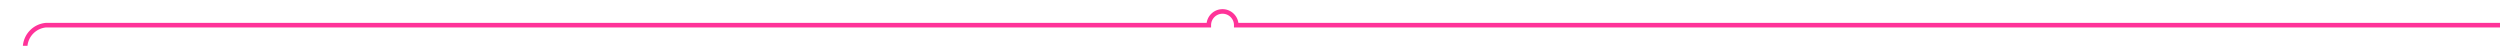 ﻿<?xml version="1.0" encoding="utf-8"?>
<svg version="1.1" xmlns:xlink="http://www.w3.org/1999/xlink" width="546px" height="10px" preserveAspectRatio="xMinYMid meet" viewBox="2176 1625  546 8" xmlns="http://www.w3.org/2000/svg">
  <path d="M 2181.5 1888  L 2181.5 1634  A 5 5 0 0 1 2186 1629.5 L 2440 1629.5  A 3 3 0 0 1 2443 1626.5 A 3 3 0 0 1 2446 1629.5 L 2722 1629.5  " stroke-width="1" stroke="#ff3399" fill="none" />
  <path d="M 2181.5 1883  A 3 3 0 0 0 2178.5 1886 A 3 3 0 0 0 2181.5 1889 A 3 3 0 0 0 2184.5 1886 A 3 3 0 0 0 2181.5 1883 Z " fill-rule="nonzero" fill="#ff3399" stroke="none" />
</svg>